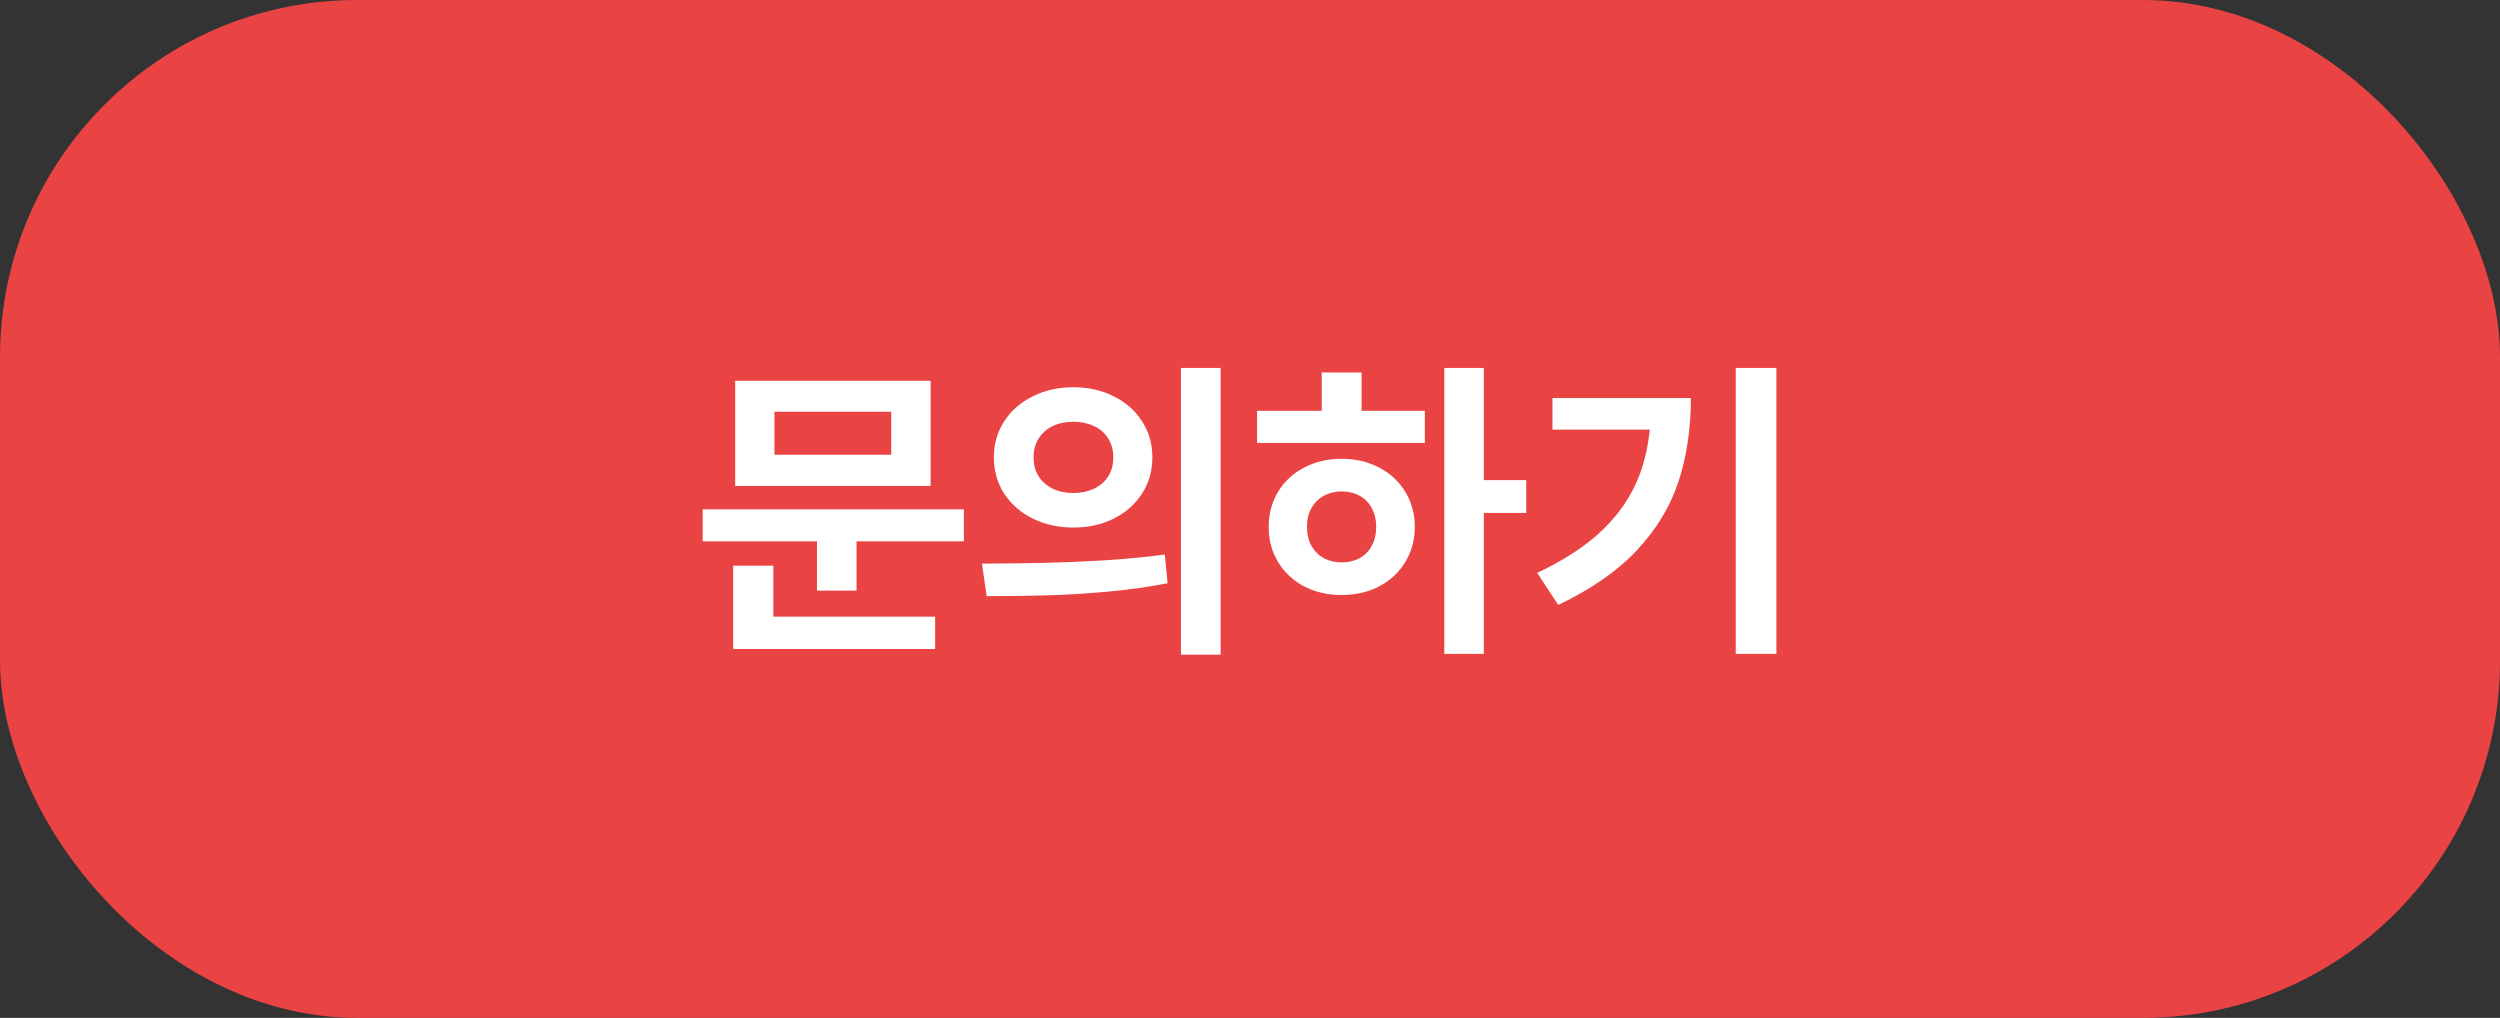 <svg width="280" height="114" viewBox="0 0 280 114" fill="none" xmlns="http://www.w3.org/2000/svg">
<rect x="0" y="0" width="280" height="114" fill="#333333" stroke="none"/>
<rect width="280" height="114" rx="40" fill="#EA4343"/>
<path d="M107.955 60.631H78.705V57.045H107.955V60.631ZM95.932 66.15H91.502V59.295H95.932V66.15ZM104.229 54.426H82.344V42.648H104.229V54.426ZM86.738 50.928H99.816V46.111H86.738V50.928ZM104.738 72.689H82.115V69.068H104.738V72.689ZM86.615 70.264H82.115V63.355H86.615V70.264ZM120.207 43.369C121.883 43.369 123.395 43.709 124.742 44.389C126.09 45.057 127.145 45.988 127.906 47.184C128.68 48.367 129.066 49.715 129.066 51.227C129.066 52.738 128.68 54.092 127.906 55.287C127.145 56.471 126.09 57.402 124.742 58.082C123.406 58.75 121.895 59.084 120.207 59.084C118.543 59.084 117.031 58.75 115.672 58.082C114.312 57.402 113.246 56.471 112.473 55.287C111.699 54.092 111.312 52.738 111.312 51.227C111.312 49.715 111.699 48.367 112.473 47.184C113.246 45.988 114.312 45.057 115.672 44.389C117.031 43.709 118.543 43.369 120.207 43.369ZM120.207 47.236C119.352 47.236 118.59 47.395 117.922 47.711C117.254 48.027 116.727 48.49 116.34 49.1C115.953 49.697 115.76 50.406 115.76 51.227C115.76 52.059 115.953 52.773 116.34 53.371C116.727 53.957 117.254 54.414 117.922 54.742C118.59 55.059 119.352 55.217 120.207 55.217C121.062 55.217 121.83 55.059 122.51 54.742C123.201 54.414 123.734 53.957 124.109 53.371C124.496 52.773 124.689 52.059 124.689 51.227C124.689 50.406 124.496 49.697 124.109 49.1C123.734 48.49 123.201 48.027 122.51 47.711C121.83 47.395 121.062 47.236 120.207 47.236ZM136.713 73.322H132.266V41.207H136.713V73.322ZM109.977 63.127C112.555 63.115 114.898 63.086 117.008 63.039C119.117 62.992 121.355 62.898 123.723 62.758C126.102 62.605 128.346 62.389 130.455 62.107L130.771 65.324C128.604 65.746 126.342 66.062 123.986 66.273C121.631 66.484 119.416 66.619 117.342 66.678C115.279 66.736 113 66.766 110.504 66.766L109.977 63.127ZM166.191 73.234H161.762V41.207H166.191V73.234ZM170.938 57.449H165.207V53.775H170.938V57.449ZM159.582 49.609H140.791V46.006H159.582V49.609ZM150.266 51.385C151.824 51.385 153.225 51.713 154.467 52.369C155.709 53.014 156.682 53.916 157.385 55.076C158.1 56.236 158.457 57.549 158.457 59.014C158.457 60.478 158.1 61.791 157.385 62.951C156.682 64.111 155.709 65.019 154.467 65.676C153.225 66.32 151.824 66.643 150.266 66.643C148.707 66.643 147.307 66.32 146.064 65.676C144.822 65.019 143.85 64.111 143.146 62.951C142.443 61.791 142.092 60.478 142.092 59.014C142.092 57.549 142.443 56.236 143.146 55.076C143.85 53.916 144.822 53.014 146.064 52.369C147.307 51.713 148.707 51.385 150.266 51.385ZM150.266 55.041C149.527 55.041 148.859 55.205 148.262 55.533C147.676 55.85 147.213 56.312 146.873 56.922C146.545 57.52 146.381 58.217 146.381 59.014C146.381 59.822 146.545 60.525 146.873 61.123C147.213 61.721 147.676 62.184 148.262 62.512C148.859 62.828 149.527 62.986 150.266 62.986C151.027 62.986 151.701 62.828 152.287 62.512C152.873 62.184 153.324 61.721 153.641 61.123C153.969 60.525 154.133 59.822 154.133 59.014C154.133 58.217 153.969 57.52 153.641 56.922C153.324 56.312 152.873 55.85 152.287 55.533C151.701 55.205 151.027 55.041 150.266 55.041ZM152.498 47.377H148.033V41.717H152.498V47.377ZM198.957 73.234H194.404V41.207H198.957V73.234ZM189.377 44.582C189.377 48.016 188.914 51.133 187.988 53.934C187.074 56.723 185.521 59.289 183.33 61.633C181.139 63.965 178.203 66.004 174.523 67.75L172.168 64.164C175.25 62.711 177.723 61.076 179.586 59.26C181.449 57.443 182.803 55.404 183.646 53.143C184.49 50.881 184.912 48.291 184.912 45.373V44.582H189.377ZM186.969 48.115H173.873V44.582H186.969V48.115Z" fill="white"/>
</svg>
